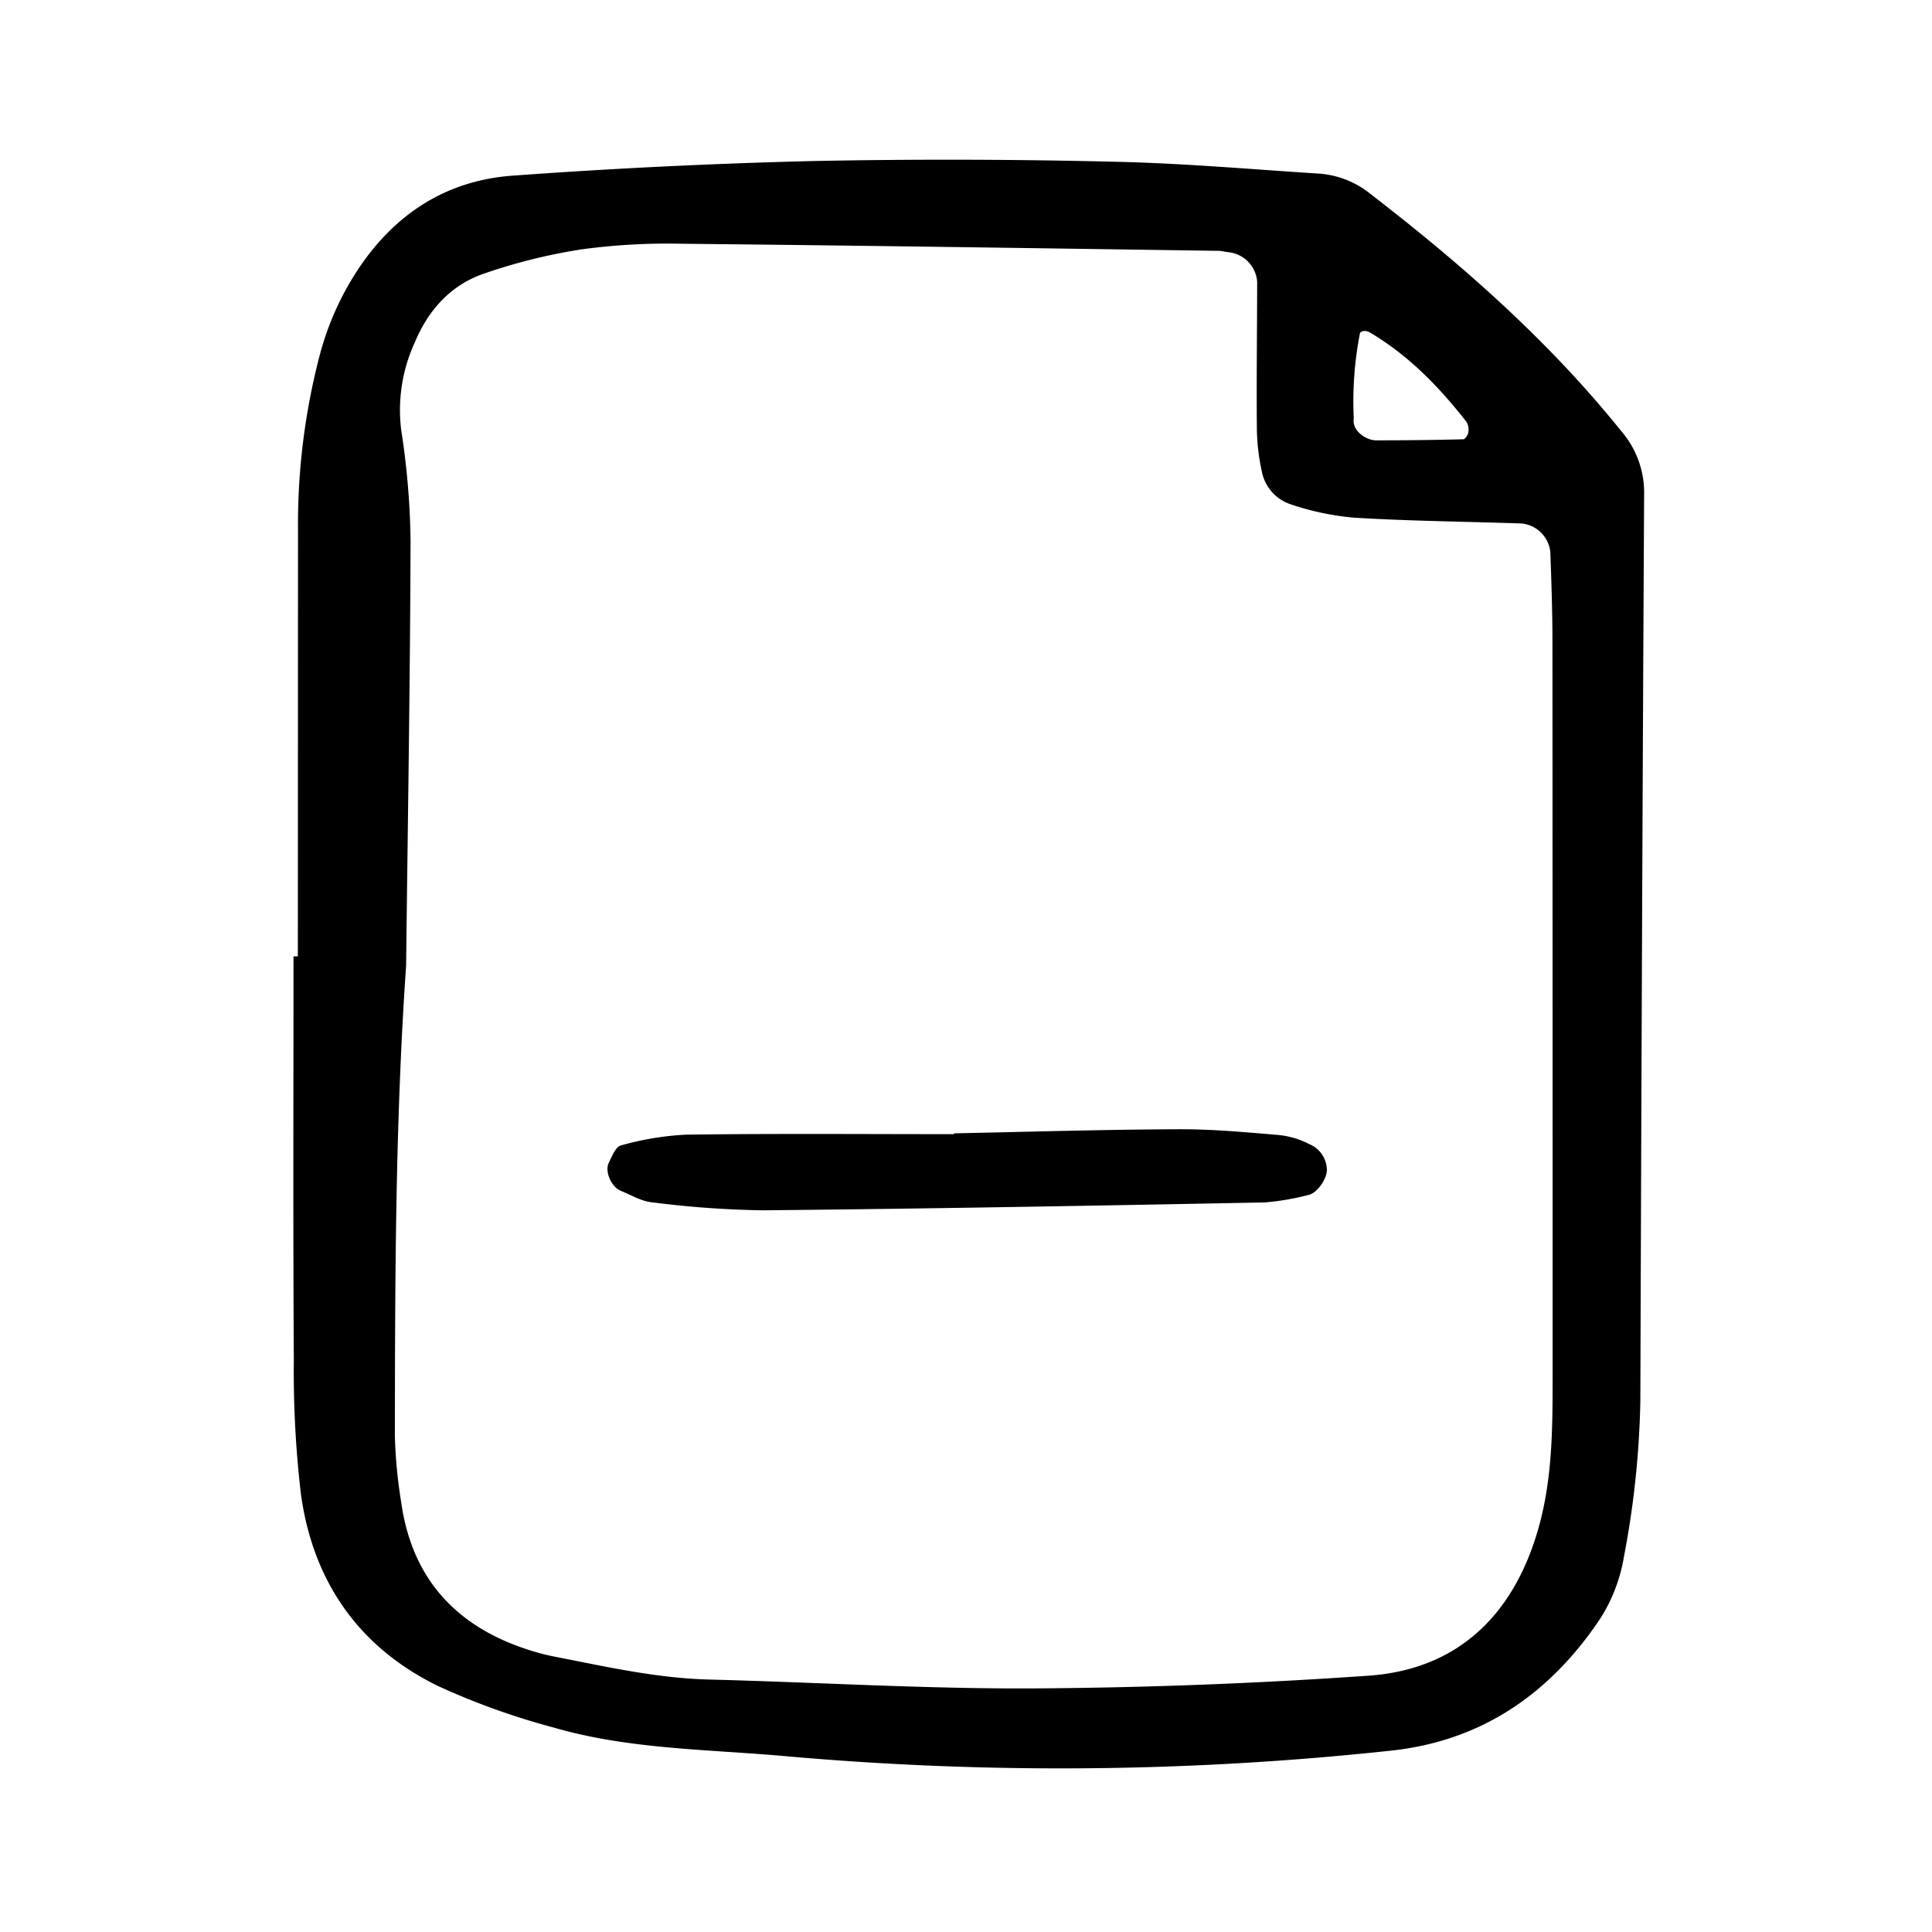 <svg width="46" height="46" fill="currentColor" viewBox="0 0 24 24" xmlns="http://www.w3.org/2000/svg">
  <path d="m3.7 11.881.002-5.29a8.306 8.306 0 0 1 .276-2.203c.097-.358.249-.7.45-1.011.457-.707 1.105-1.135 1.941-1.195A77.45 77.45 0 0 1 10.12 2a84.918 84.918 0 0 1 3.757.01c.833.019 1.666.093 2.498.146.234.015.457.1.64.246 1.142.88 2.22 1.827 3.127 2.956.183.213.283.484.282.764-.02 3.759-.035 7.518-.047 11.276-.012.65-.08 1.297-.203 1.935a2.06 2.06 0 0 1-.293.771c-.622.93-1.468 1.524-2.61 1.644-2.492.268-5.004.29-7.5.069-.97-.088-1.951-.083-2.894-.357a8.98 8.98 0 0 1-1.434-.515c-.987-.481-1.557-1.303-1.705-2.387a12.99 12.99 0 0 1-.088-1.666c-.01-1.67-.004-3.341-.004-5.012h.055Zm1.345.114c-.135 1.943-.137 3.888-.14 5.833.007.277.033.554.078.828.136.98.712 1.576 1.64 1.857.09.027.18.05.27.067.636.124 1.268.268 1.92.284 1.342.034 2.684.117 4.026.11A65.385 65.385 0 0 0 17 20.816c1.074-.074 1.768-.714 2.087-1.75.195-.631.2-1.277.2-1.926 0-3.056 0-6.113-.002-9.17 0-.37-.013-.74-.026-1.11a.398.398 0 0 0-.355-.357c-.694-.024-1.388-.03-2.08-.072a3.354 3.354 0 0 1-.807-.172.536.536 0 0 1-.343-.407 2.618 2.618 0 0 1-.061-.55c-.005-.602.003-1.204.004-1.805a.4.4 0 0 0-.346-.363c-.045-.003-.09-.018-.137-.018-2.221-.032-4.443-.066-6.665-.088a7.932 7.932 0 0 0-1.247.07c-.41.064-.815.164-1.207.3-.413.14-.694.452-.862.855a2.015 2.015 0 0 0-.17 1.082A9.7 9.7 0 0 1 5.1 6.717c-.005 1.76-.035 3.52-.055 5.279Zm11.85-7.861c-.069.35-.095.707-.078 1.064-.025.159.162.272.273.272.392 0 .726-.004 1.087-.013.023 0 .058-.053.063-.085a.188.188 0 0 0-.022-.13c-.337-.432-.715-.822-1.19-1.106-.03-.019-.092-.043-.133-.002Z"></path>
  <path d="M11.85 14.079c.925-.019 1.85-.047 2.773-.051.415-.003.83.035 1.244.07.138.012.273.05.396.114a.352.352 0 0 1 .22.322c-.002.117-.125.29-.229.31a3.214 3.214 0 0 1-.54.093c-2.08.04-4.16.078-6.239.098a12.233 12.233 0 0 1-1.38-.1c-.132-.014-.258-.092-.385-.143-.112-.045-.202-.237-.147-.348.039-.08.086-.2.15-.215.264-.075.536-.12.81-.134 1.11-.015 2.219-.006 3.328-.006v-.01Z"></path>
</svg>